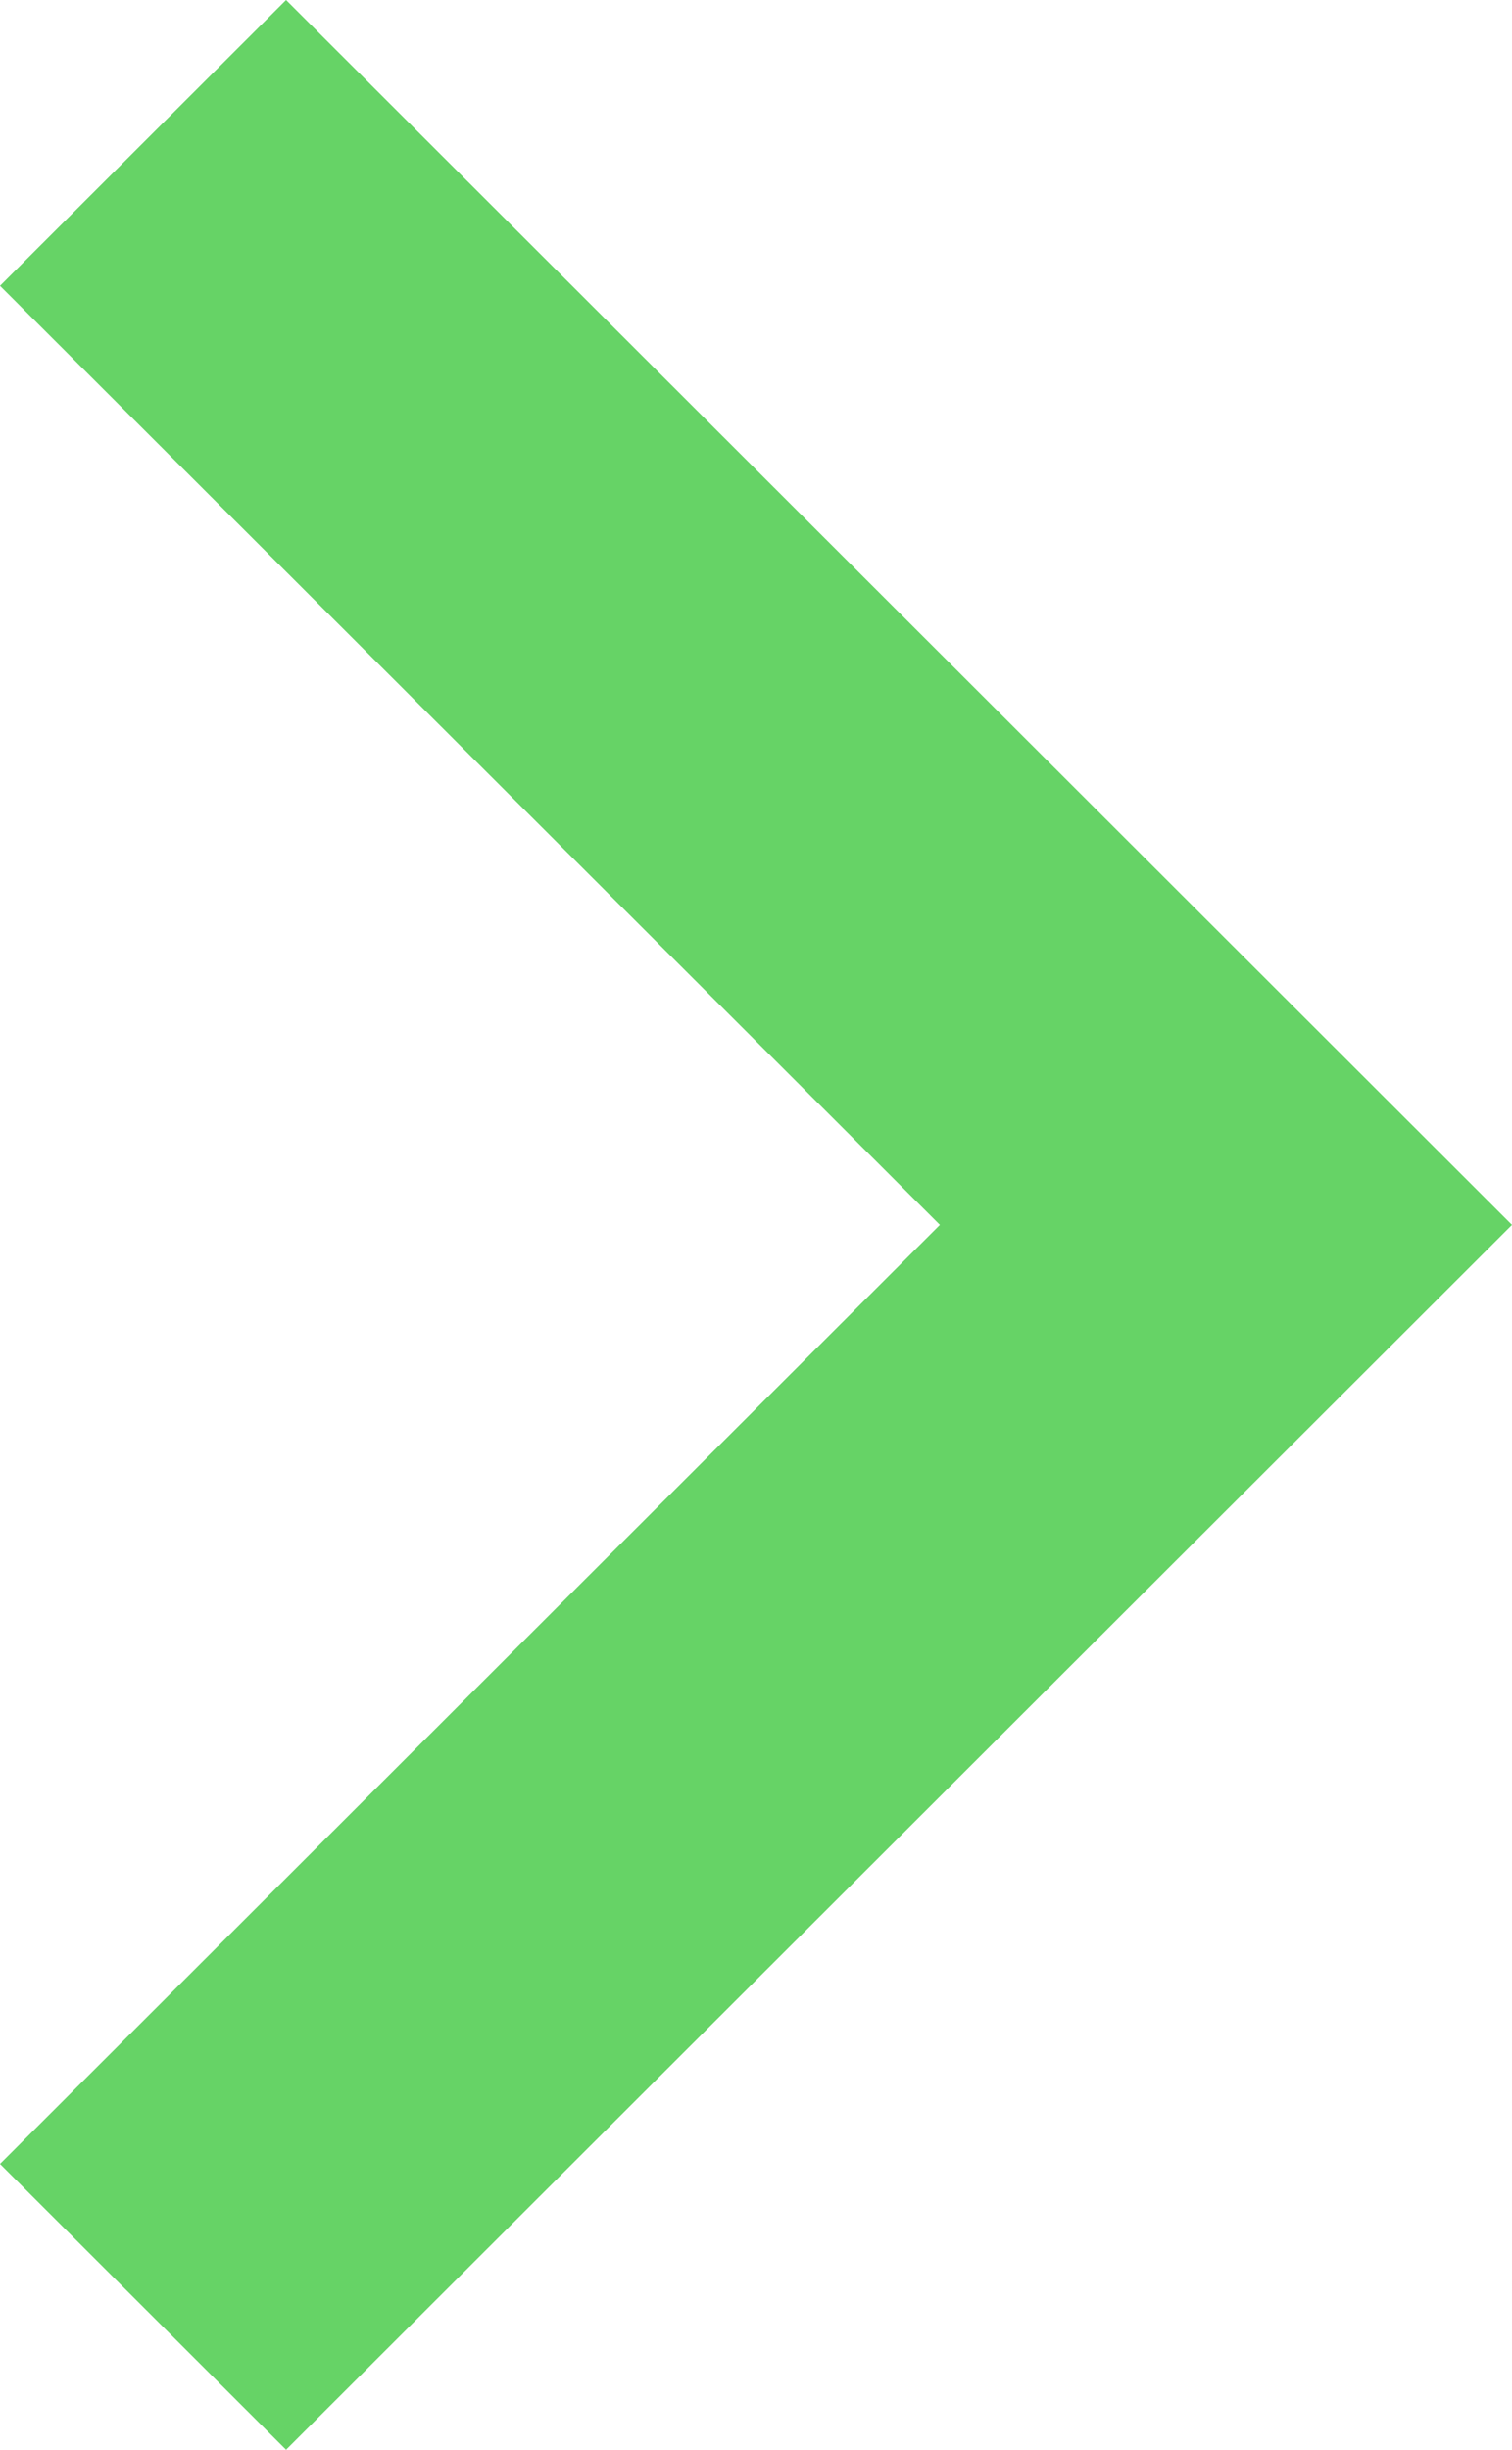 <svg xmlns="http://www.w3.org/2000/svg" width="189" height="306" viewBox="0 0 189 306">
<defs>
    <style>
      .cls-1 {
        fill: #00b600;
        fill-rule: evenodd;
        opacity: 0.6;
      }
    </style>
  </defs>
  <path id="Forma_1" data-name="Forma 1" class="cls-1" d="M35.758,0L0,35.7,117.486,153,0,270.3,35.758,306,189,153Z"/>
</svg>

